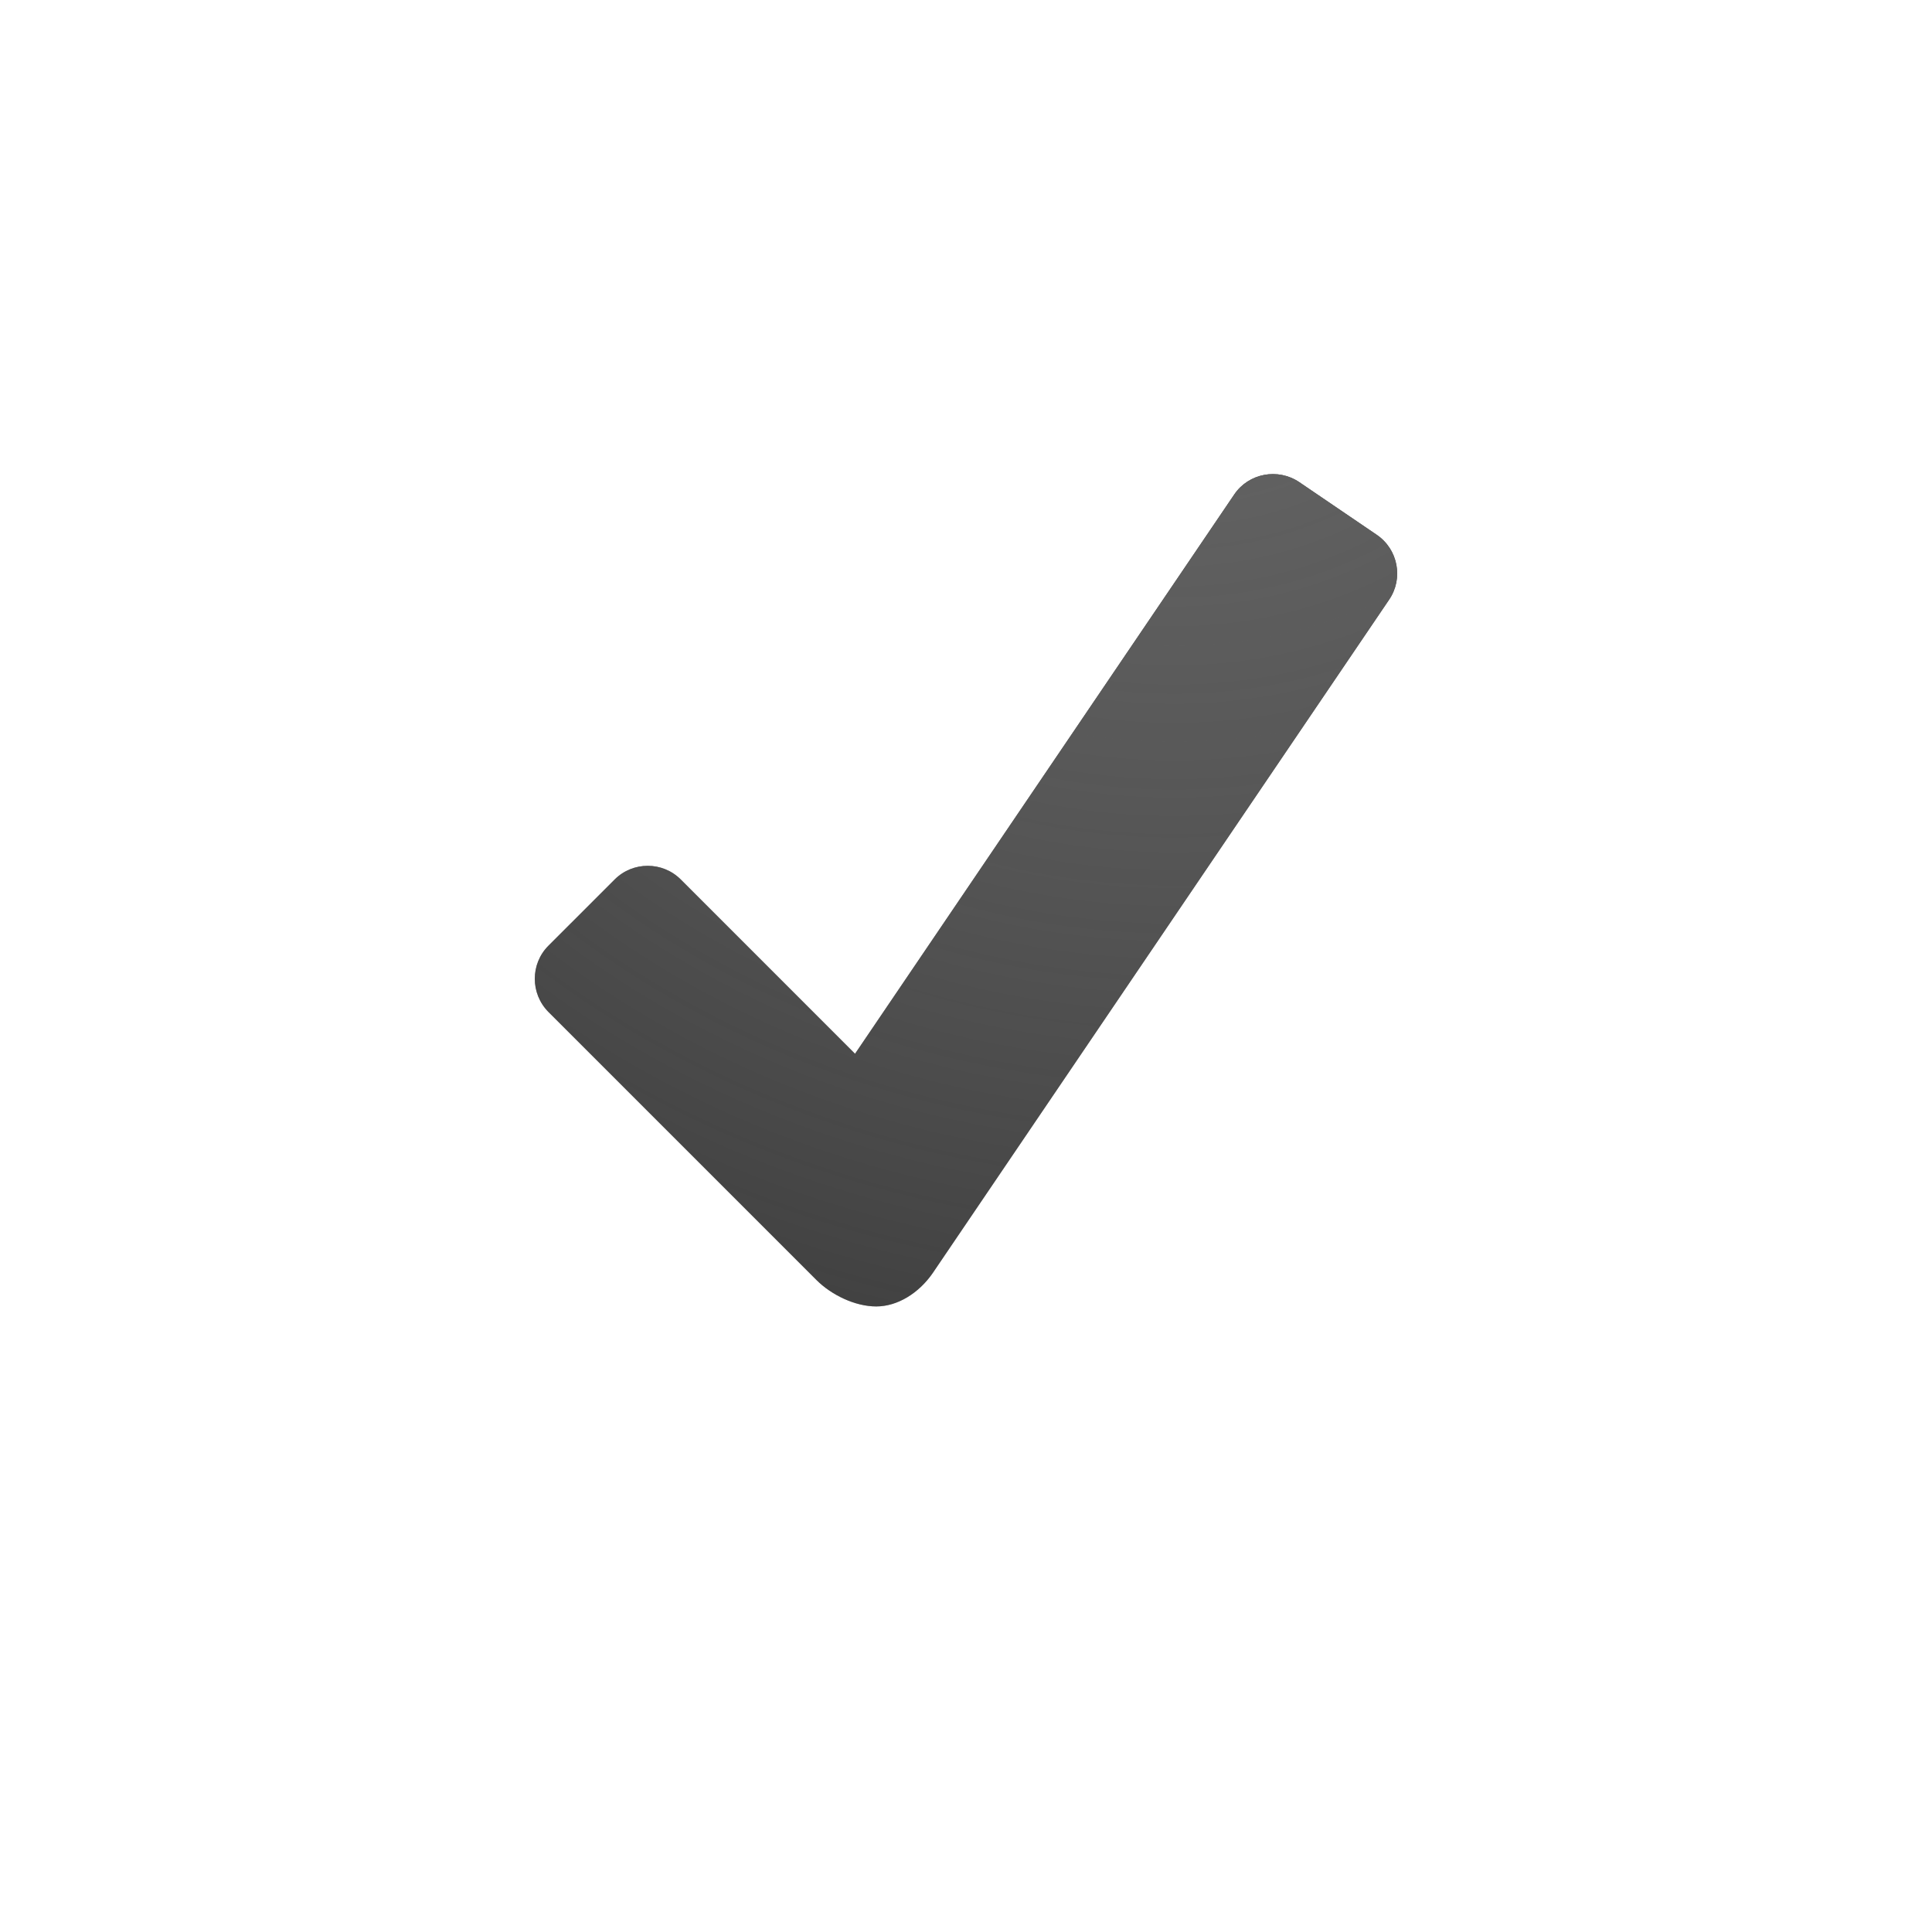 <svg width="121" height="120" viewBox="0 0 121 120" fill="none" xmlns="http://www.w3.org/2000/svg">
<g filter="url(#filter0_dd)">
<circle cx="60.5" cy="55.75" r="55.75" fill="white"/>
</g>
<path d="M86.22 33.487L81.375 30.194C80.035 29.286 78.198 29.634 77.301 30.964L53.55 65.989L42.635 55.074C41.495 53.934 39.637 53.934 38.497 55.074L34.348 59.222C33.208 60.362 33.208 62.22 34.348 63.371L51.132 80.155C52.072 81.094 53.55 81.812 54.88 81.812C56.21 81.812 57.55 80.978 58.416 79.722L87.001 37.551C87.909 36.221 87.561 34.395 86.22 33.487Z" fill="#242424"/>
<path d="M86.22 33.487L81.375 30.194C80.035 29.286 78.198 29.634 77.301 30.964L53.55 65.989L42.635 55.074C41.495 53.934 39.637 53.934 38.497 55.074L34.348 59.222C33.208 60.362 33.208 62.22 34.348 63.371L51.132 80.155C52.072 81.094 53.55 81.812 54.88 81.812C56.21 81.812 57.55 80.978 58.416 79.722L87.001 37.551C87.909 36.221 87.561 34.395 86.22 33.487Z" fill="url(#paint0_radial)"/>
<defs>
<filter id="filter0_dd" x="0.75" y="0" width="119.5" height="119.5" filterUnits="userSpaceOnUse" color-interpolation-filters="sRGB">
<feFlood flood-opacity="0" result="BackgroundImageFix"/>
<feColorMatrix in="SourceAlpha" type="matrix" values="0 0 0 0 0 0 0 0 0 0 0 0 0 0 0 0 0 0 127 0"/>
<feOffset dy="4"/>
<feGaussianBlur stdDeviation="2"/>
<feColorMatrix type="matrix" values="0 0 0 0 0 0 0 0 0 0 0 0 0 0 0 0 0 0 0.07 0"/>
<feBlend mode="normal" in2="BackgroundImageFix" result="effect1_dropShadow"/>
<feColorMatrix in="SourceAlpha" type="matrix" values="0 0 0 0 0 0 0 0 0 0 0 0 0 0 0 0 0 0 127 0"/>
<feOffset dy="3"/>
<feGaussianBlur stdDeviation="1"/>
<feColorMatrix type="matrix" values="0 0 0 0 0 0 0 0 0 0 0 0 0 0 0 0 0 0 0.056 0"/>
<feBlend mode="normal" in2="effect1_dropShadow" result="effect2_dropShadow"/>
<feBlend mode="normal" in="SourceGraphic" in2="effect2_dropShadow" result="shape"/>
</filter>
<radialGradient id="paint0_radial" cx="0" cy="0" r="1" gradientUnits="userSpaceOnUse" gradientTransform="translate(73.687 11.012) rotate(90) scale(110.552 114.558)">
<stop stop-color="#686868"/>
<stop offset="1" stop-color="#878787" stop-opacity="0"/>
</radialGradient>
</defs>
</svg>
